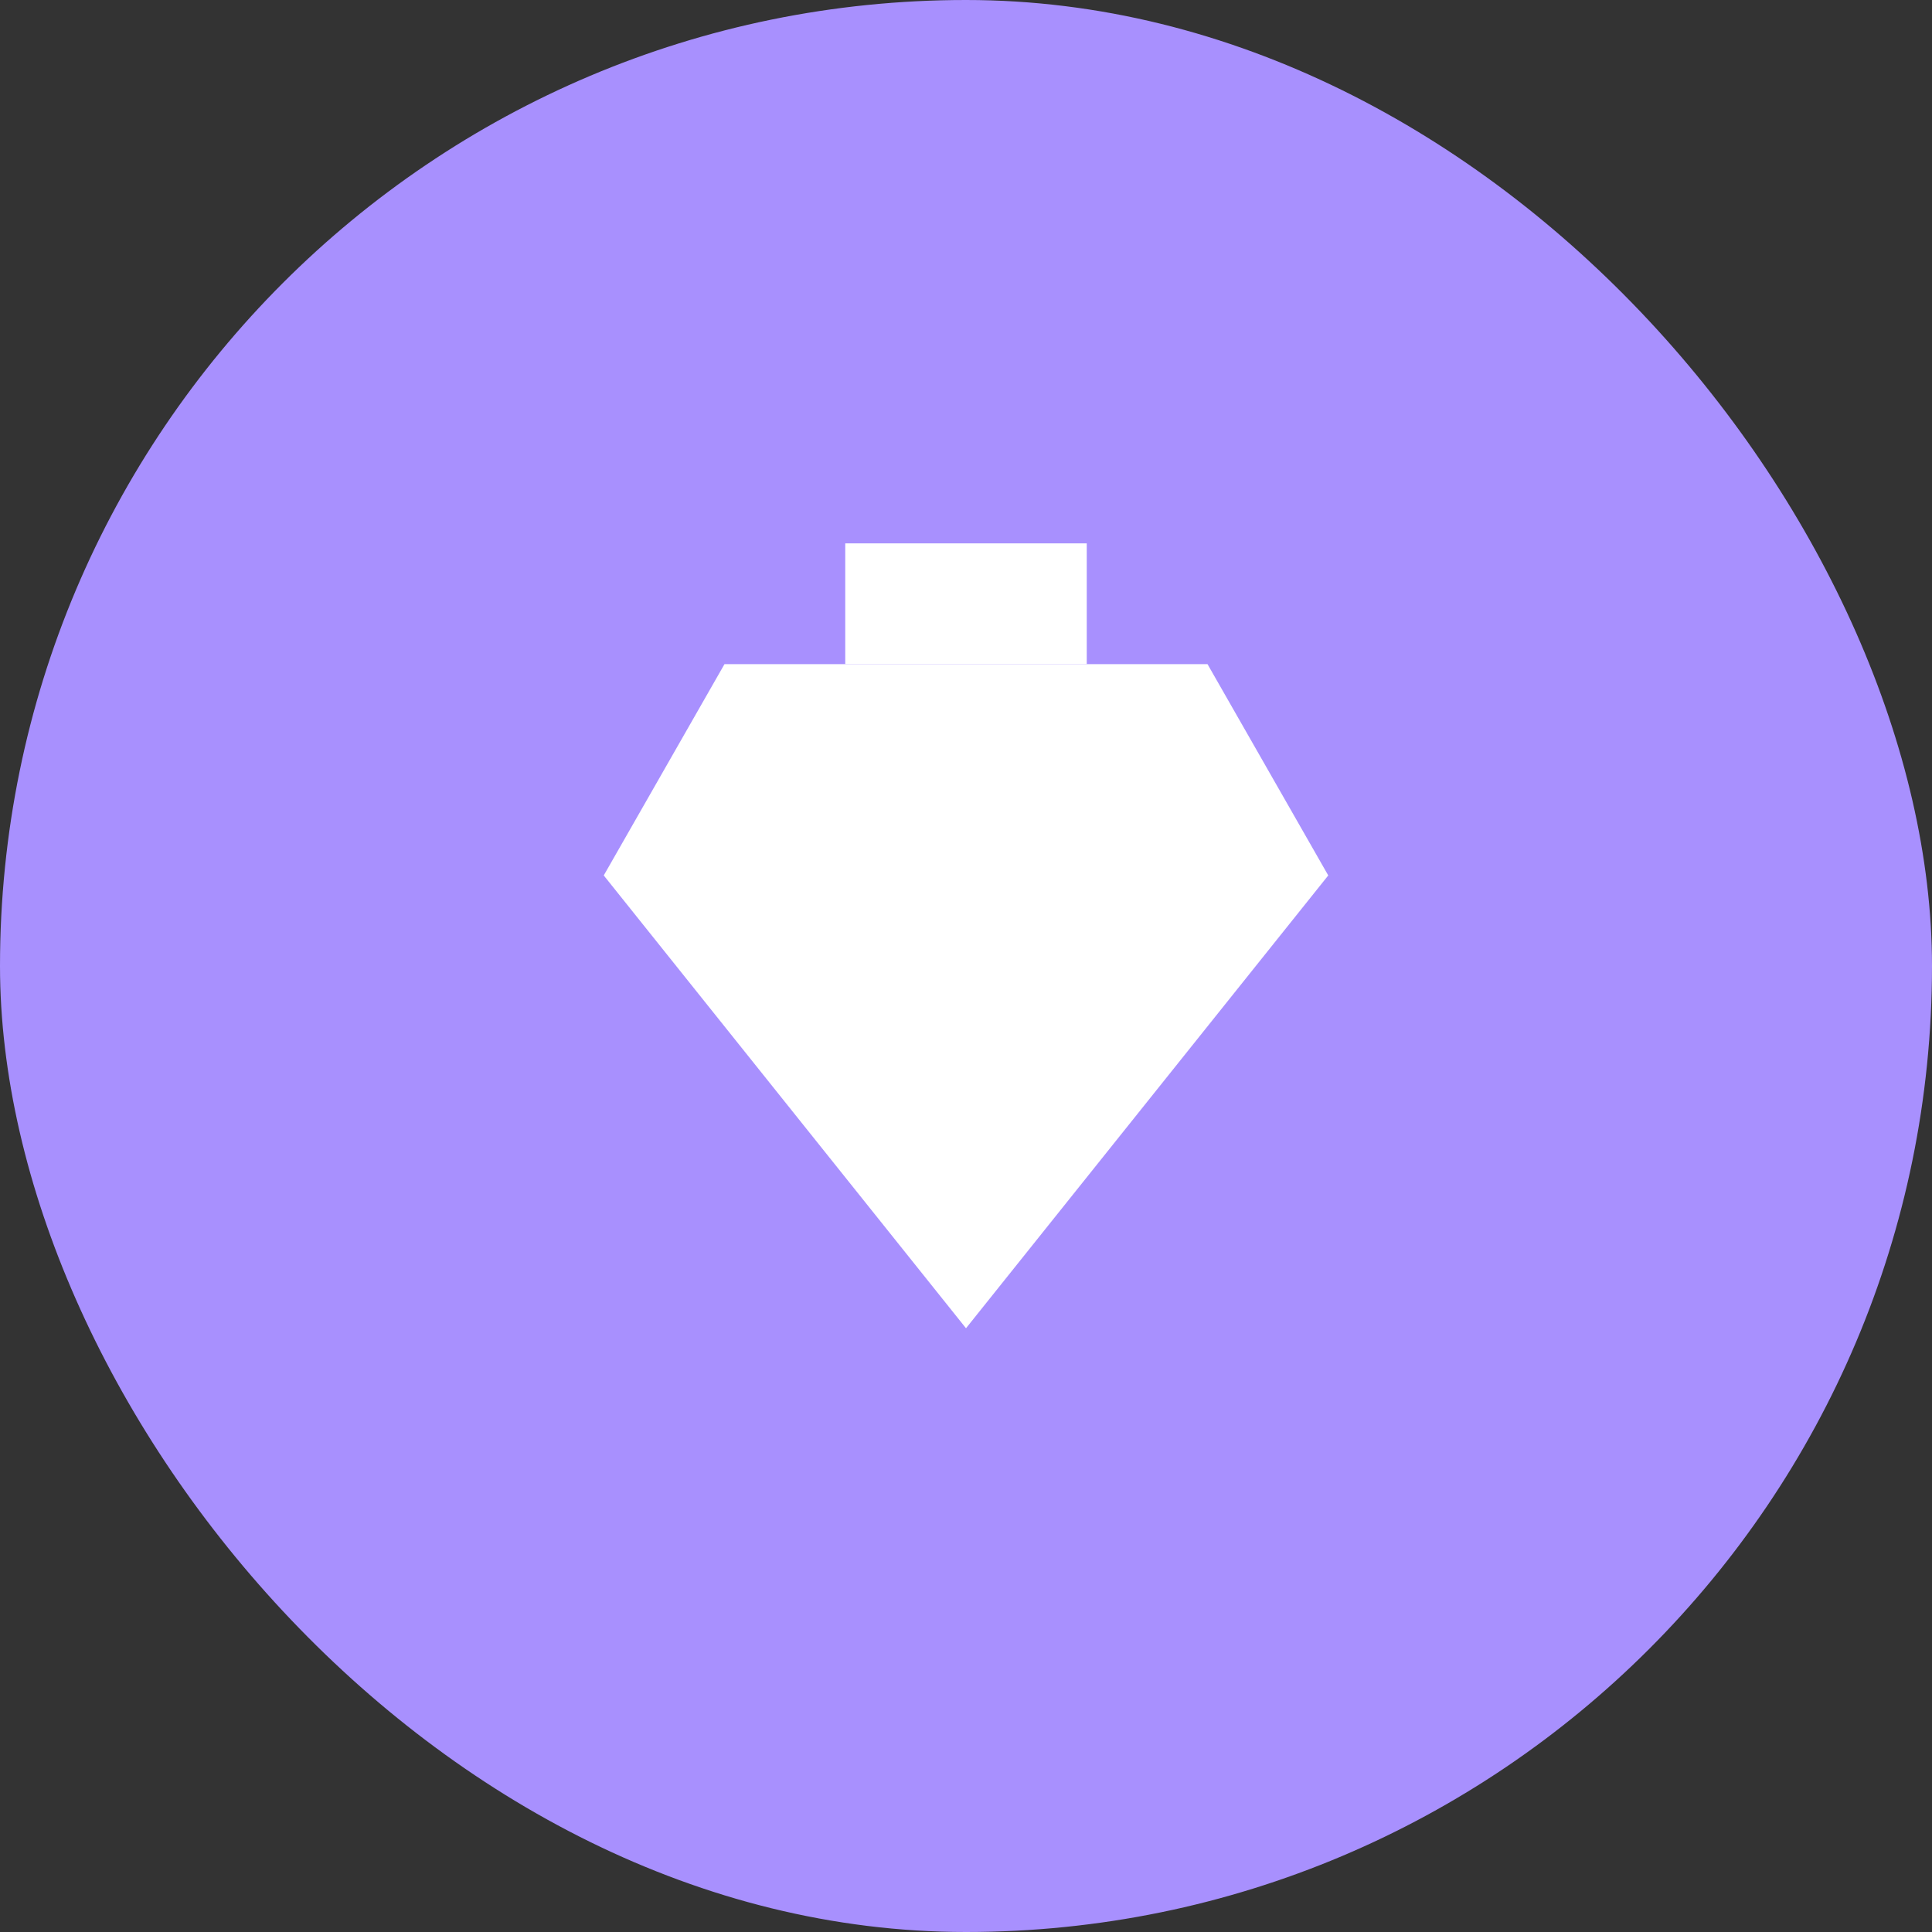 <svg width="32" height="32" viewBox="0 0 32 32" fill="none" xmlns="http://www.w3.org/2000/svg">
  <rect x="0" y="0" width="32" height="32" fill="#333333" stroke="none"/>
  <rect width="32" height="32" rx="16" fill="#a890fe" />
  <path d="M10 14.5L12 11H20L22 14.5L16 22L10 14.5Z" fill="white" />
  <path d="M14 9H18V11H14V9Z" fill="white" />
</svg>
